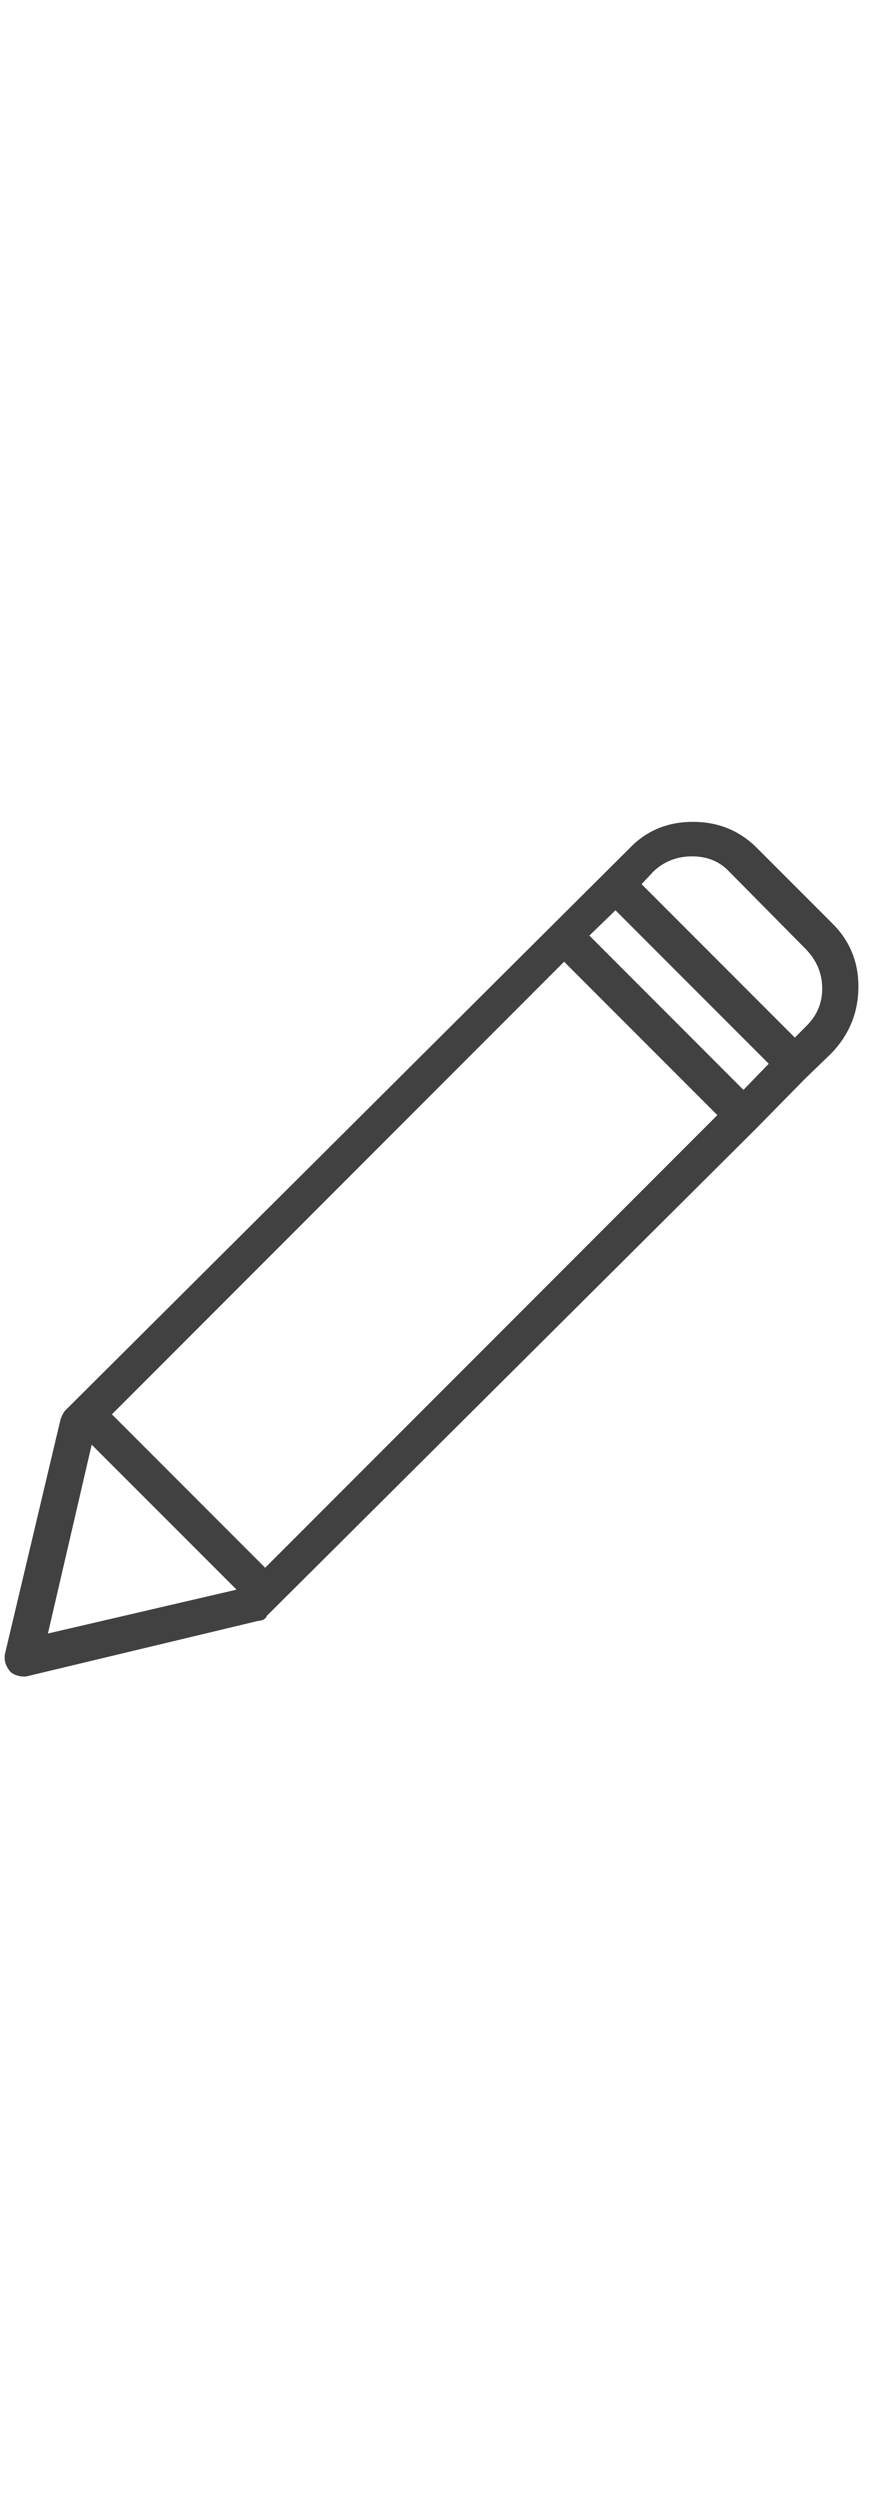 <svg width="15" height="42" viewBox="0 0 15 42" fill="none" xmlns="http://www.w3.org/2000/svg">
<g id="Icon" clip-path="url(#clip0_237_13988)">
<path id="Vector" d="M14.003 15.52L12.729 14.246C12.436 13.953 12.077 13.807 11.653 13.807C11.228 13.807 10.874 13.953 10.591 14.246L1.245 23.549L1.103 23.69C1.084 23.709 1.068 23.733 1.054 23.761C1.04 23.79 1.028 23.818 1.018 23.846L0.084 27.783C0.074 27.839 0.077 27.891 0.091 27.939C0.105 27.986 0.131 28.033 0.169 28.08C0.197 28.108 0.232 28.13 0.275 28.144C0.317 28.158 0.353 28.165 0.381 28.165C0.391 28.165 0.402 28.165 0.417 28.165C0.431 28.165 0.438 28.165 0.438 28.165L4.346 27.23C4.374 27.23 4.403 27.223 4.431 27.209C4.459 27.195 4.478 27.174 4.488 27.145L12.7 18.975L13.536 18.125L13.975 17.701C14.277 17.389 14.43 17.021 14.435 16.596C14.44 16.171 14.296 15.813 14.003 15.52ZM12.502 18.31L9.911 15.718L10.35 15.293L12.927 17.871L12.502 18.31ZM4.459 26.338L1.882 23.761L9.486 16.157L12.063 18.734L4.459 26.338ZM1.542 24.271L3.978 26.706L0.806 27.443L1.542 24.271ZM13.564 17.233L13.366 17.432L10.789 14.854L10.987 14.642C11.166 14.472 11.384 14.387 11.639 14.387C11.893 14.387 12.101 14.472 12.261 14.642L13.536 15.931C13.725 16.119 13.822 16.339 13.826 16.589C13.831 16.839 13.744 17.054 13.564 17.233Z" fill="#414141"/>
</g>
<defs>
<clipPath id="clip0_237_13988">
<rect width="14.5" height="42" fill="white" transform="matrix(1 0 0 -1 0 42)"/>
</clipPath>
</defs>
</svg>
